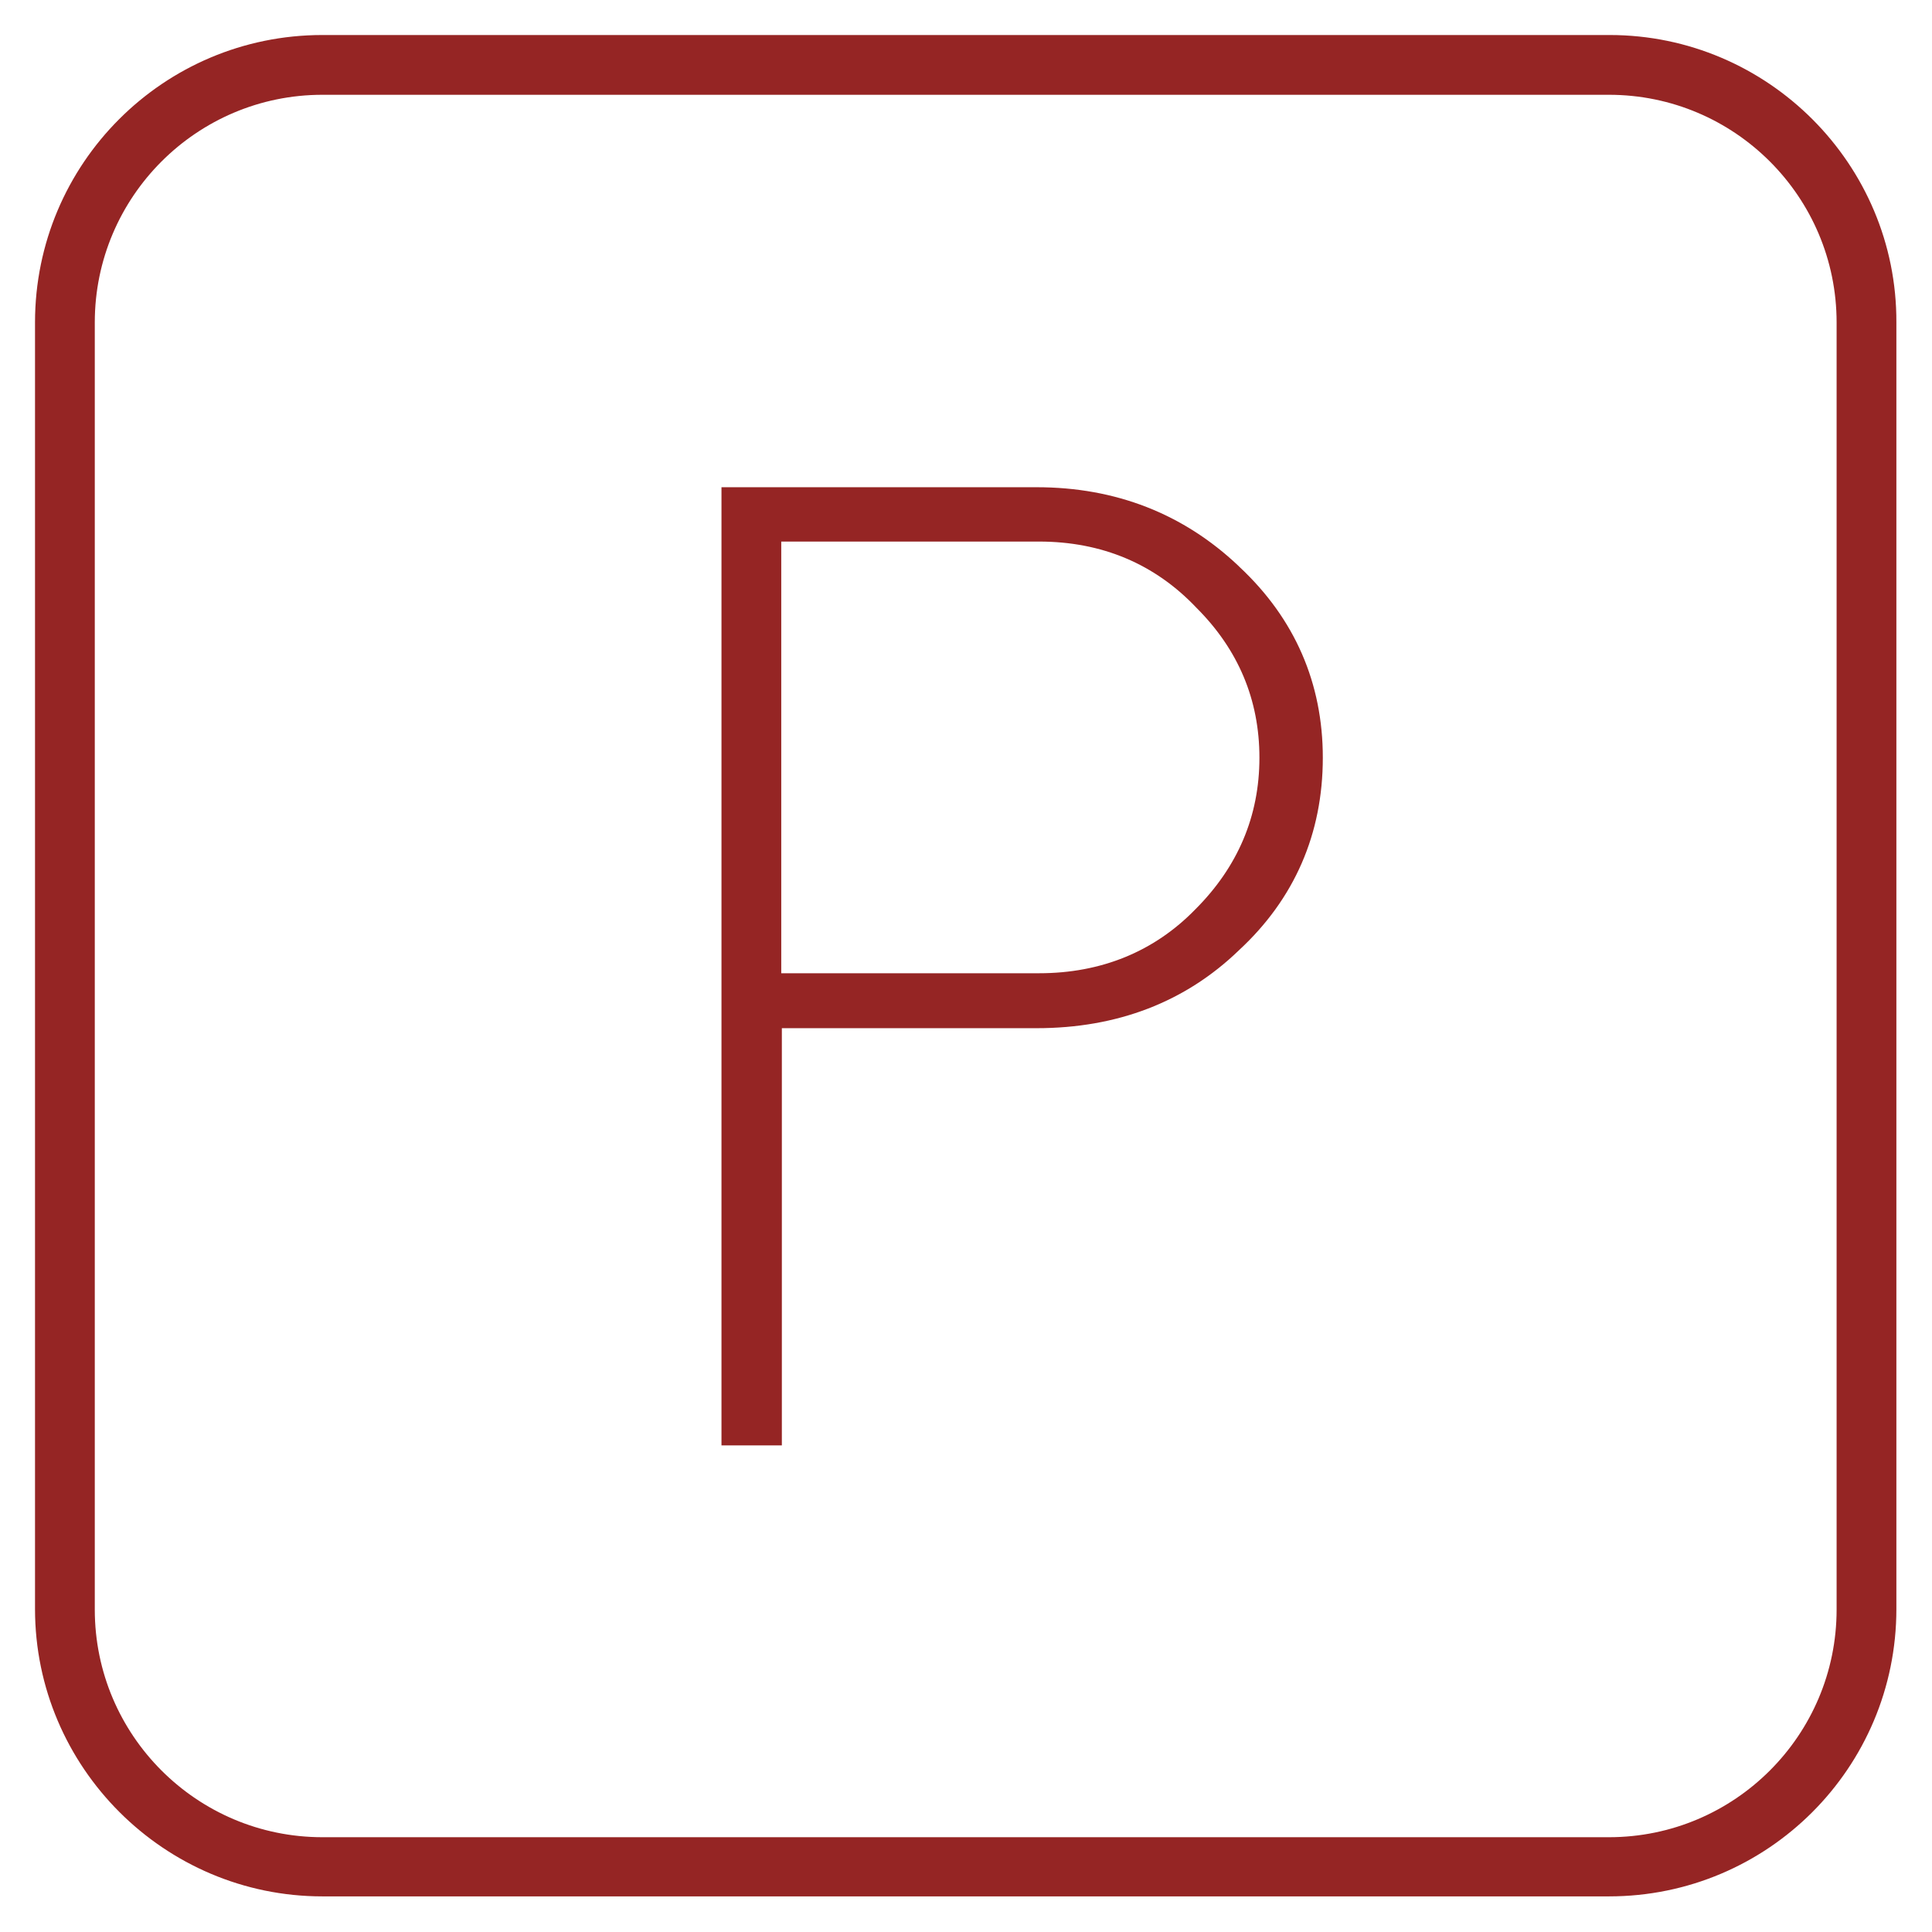 <?xml version="1.0" encoding="utf-8"?>
<!-- Generator: Adobe Illustrator 23.0.2, SVG Export Plug-In . SVG Version: 6.00 Build 0)  -->
<svg version="1.1" id="Layer_1" xmlns="http://www.w3.org/2000/svg" xmlns:xlink="http://www.w3.org/1999/xlink" x="0px" y="0px"
	 width="32px" height="32px" viewBox="0 0 32 32" style="enable-background:new 0 0 32 32;" xml:space="preserve">
<style type="text/css">
	.st0{fill:none;}
	.st1{fill:#952524;}
</style>
<g>
	<rect y="0" class="st0" width="32" height="32"/>
</g>
<g>
	<path class="st1" d="M26.66,0.58H5.34c-2.63,0-4.76,2.13-4.76,4.76v21.31c0,2.62,2.14,4.76,4.76,4.76h21.31
		c2.63,0,4.76-2.13,4.76-4.76V5.34C31.42,2.72,29.28,0.58,26.66,0.58z M30.42,26.66c0,2.08-1.69,3.77-3.77,3.77H5.34
		c-2.08,0-3.77-1.69-3.77-3.77V5.34c0-2.08,1.69-3.77,3.77-3.77h21.31c2.08,0,3.77,1.69,3.77,3.77V26.66z"/>
	<path class="st1" d="M20.51,9.37c-0.91-0.86-2.03-1.3-3.34-1.3h-5.22v15.87h1v-6.91h4.22c1.33,0,2.46-0.43,3.35-1.29
		c0.92-0.85,1.39-1.93,1.39-3.19c0-1.23-0.46-2.3-1.38-3.16L20.51,9.37z M19.8,15.06c-0.68,0.7-1.56,1.06-2.59,1.06h-4.27V8.97h4.27
		c1.04,0,1.92,0.37,2.61,1.1c0.69,0.69,1.04,1.52,1.04,2.48C20.86,13.52,20.5,14.36,19.8,15.06z"/>
</g>
</svg>
